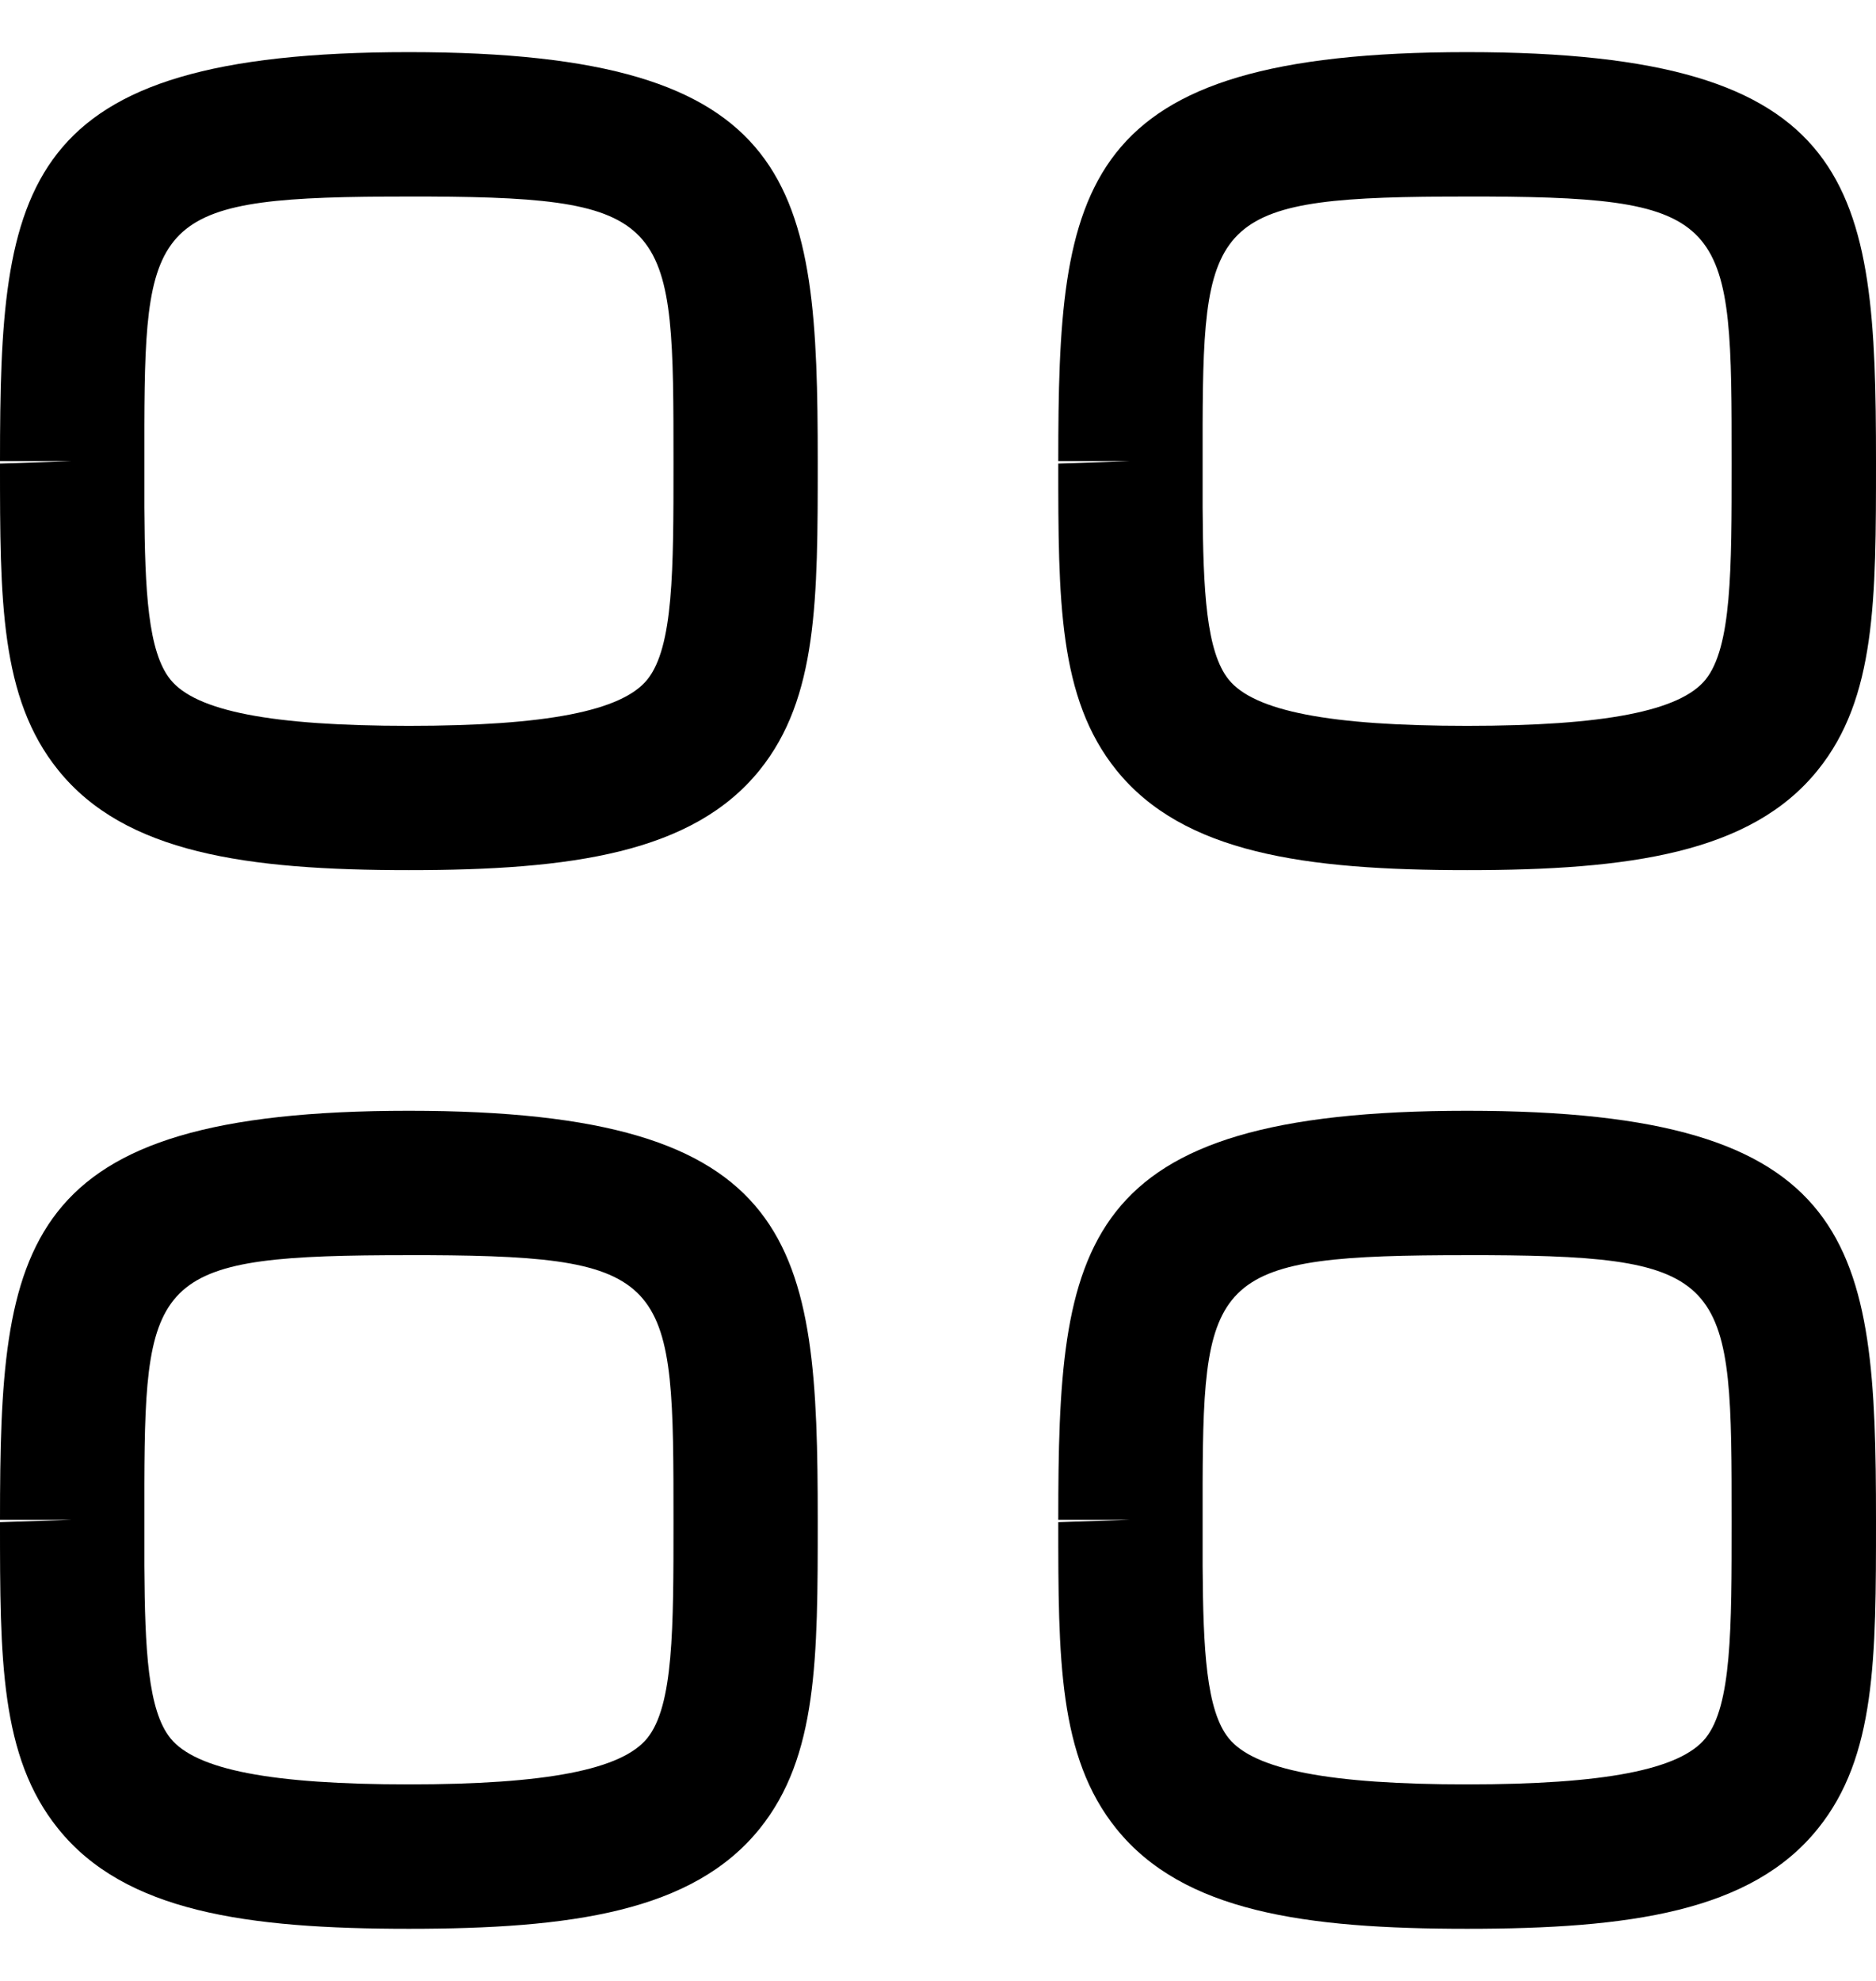 <svg width="18" height="19" viewBox="0 0 18 19" fill="none" xmlns="http://www.w3.org/2000/svg">
<path fill-rule="evenodd" clip-rule="evenodd" d="M3.923 10.654C7.679 10.654 7.846 11.928 7.846 14.577C7.846 15.904 7.846 16.849 7.289 17.54C6.647 18.337 5.479 18.5 3.923 18.5C2.367 18.5 1.199 18.337 0.558 17.54C0 16.849 0 15.905 0 14.6L0.692 14.577H0C0 11.928 0.167 10.654 3.923 10.654ZM14.077 10.654C17.833 10.654 18 11.928 18 14.577C18 15.904 18 16.849 17.442 17.54C16.801 18.337 15.633 18.5 14.077 18.5C12.521 18.5 11.353 18.337 10.711 17.54C10.154 16.849 10.154 15.905 10.154 14.6L10.846 14.577H10.154C10.154 11.928 10.321 10.654 14.077 10.654ZM4.113 12.039L3.923 12.039C1.515 12.039 1.391 12.211 1.385 14.233L1.385 15.02C1.39 15.824 1.42 16.405 1.635 16.672C1.879 16.975 2.606 17.115 3.923 17.115C5.24 17.115 5.967 16.974 6.211 16.671C6.462 16.36 6.462 15.622 6.462 14.599C6.462 12.291 6.462 12.05 4.113 12.039ZM14.267 12.039L14.077 12.039C11.669 12.039 11.545 12.211 11.539 14.233L11.539 15.02C11.544 15.824 11.574 16.405 11.789 16.672C12.033 16.975 12.76 17.115 14.077 17.115C15.394 17.115 16.121 16.974 16.365 16.671C16.615 16.36 16.615 15.622 16.615 14.599C16.615 12.291 16.615 12.05 14.267 12.039ZM3.923 0.5C7.679 0.5 7.846 1.774 7.846 4.423C7.846 5.75 7.846 6.695 7.289 7.386C6.647 8.183 5.479 8.346 3.923 8.346C2.367 8.346 1.199 8.183 0.558 7.386C0 6.695 0 5.751 0 4.446L0.692 4.423H0C0 1.774 0.167 0.5 3.923 0.5ZM14.077 0.5C17.833 0.5 18 1.774 18 4.423C18 5.75 18 6.695 17.442 7.386C16.801 8.183 15.633 8.346 14.077 8.346C12.521 8.346 11.353 8.183 10.711 7.386C10.154 6.695 10.154 5.751 10.154 4.446L10.846 4.423H10.154C10.154 1.774 10.321 0.5 14.077 0.5ZM4.113 1.885L3.923 1.885C1.515 1.885 1.391 2.057 1.385 4.079L1.385 4.866C1.39 5.67 1.42 6.251 1.635 6.518C1.879 6.821 2.606 6.962 3.923 6.962C5.24 6.962 5.967 6.82 6.211 6.518C6.462 6.206 6.462 5.468 6.462 4.445C6.462 2.137 6.462 1.896 4.113 1.885ZM14.267 1.885L14.077 1.885C11.669 1.885 11.545 2.057 11.539 4.079L11.539 4.866C11.544 5.67 11.574 6.251 11.789 6.518C12.033 6.821 12.76 6.962 14.077 6.962C15.394 6.962 16.121 6.82 16.365 6.518C16.615 6.206 16.615 5.468 16.615 4.445C16.615 2.137 16.615 1.896 14.267 1.885Z" fill="black"/>
</svg>
